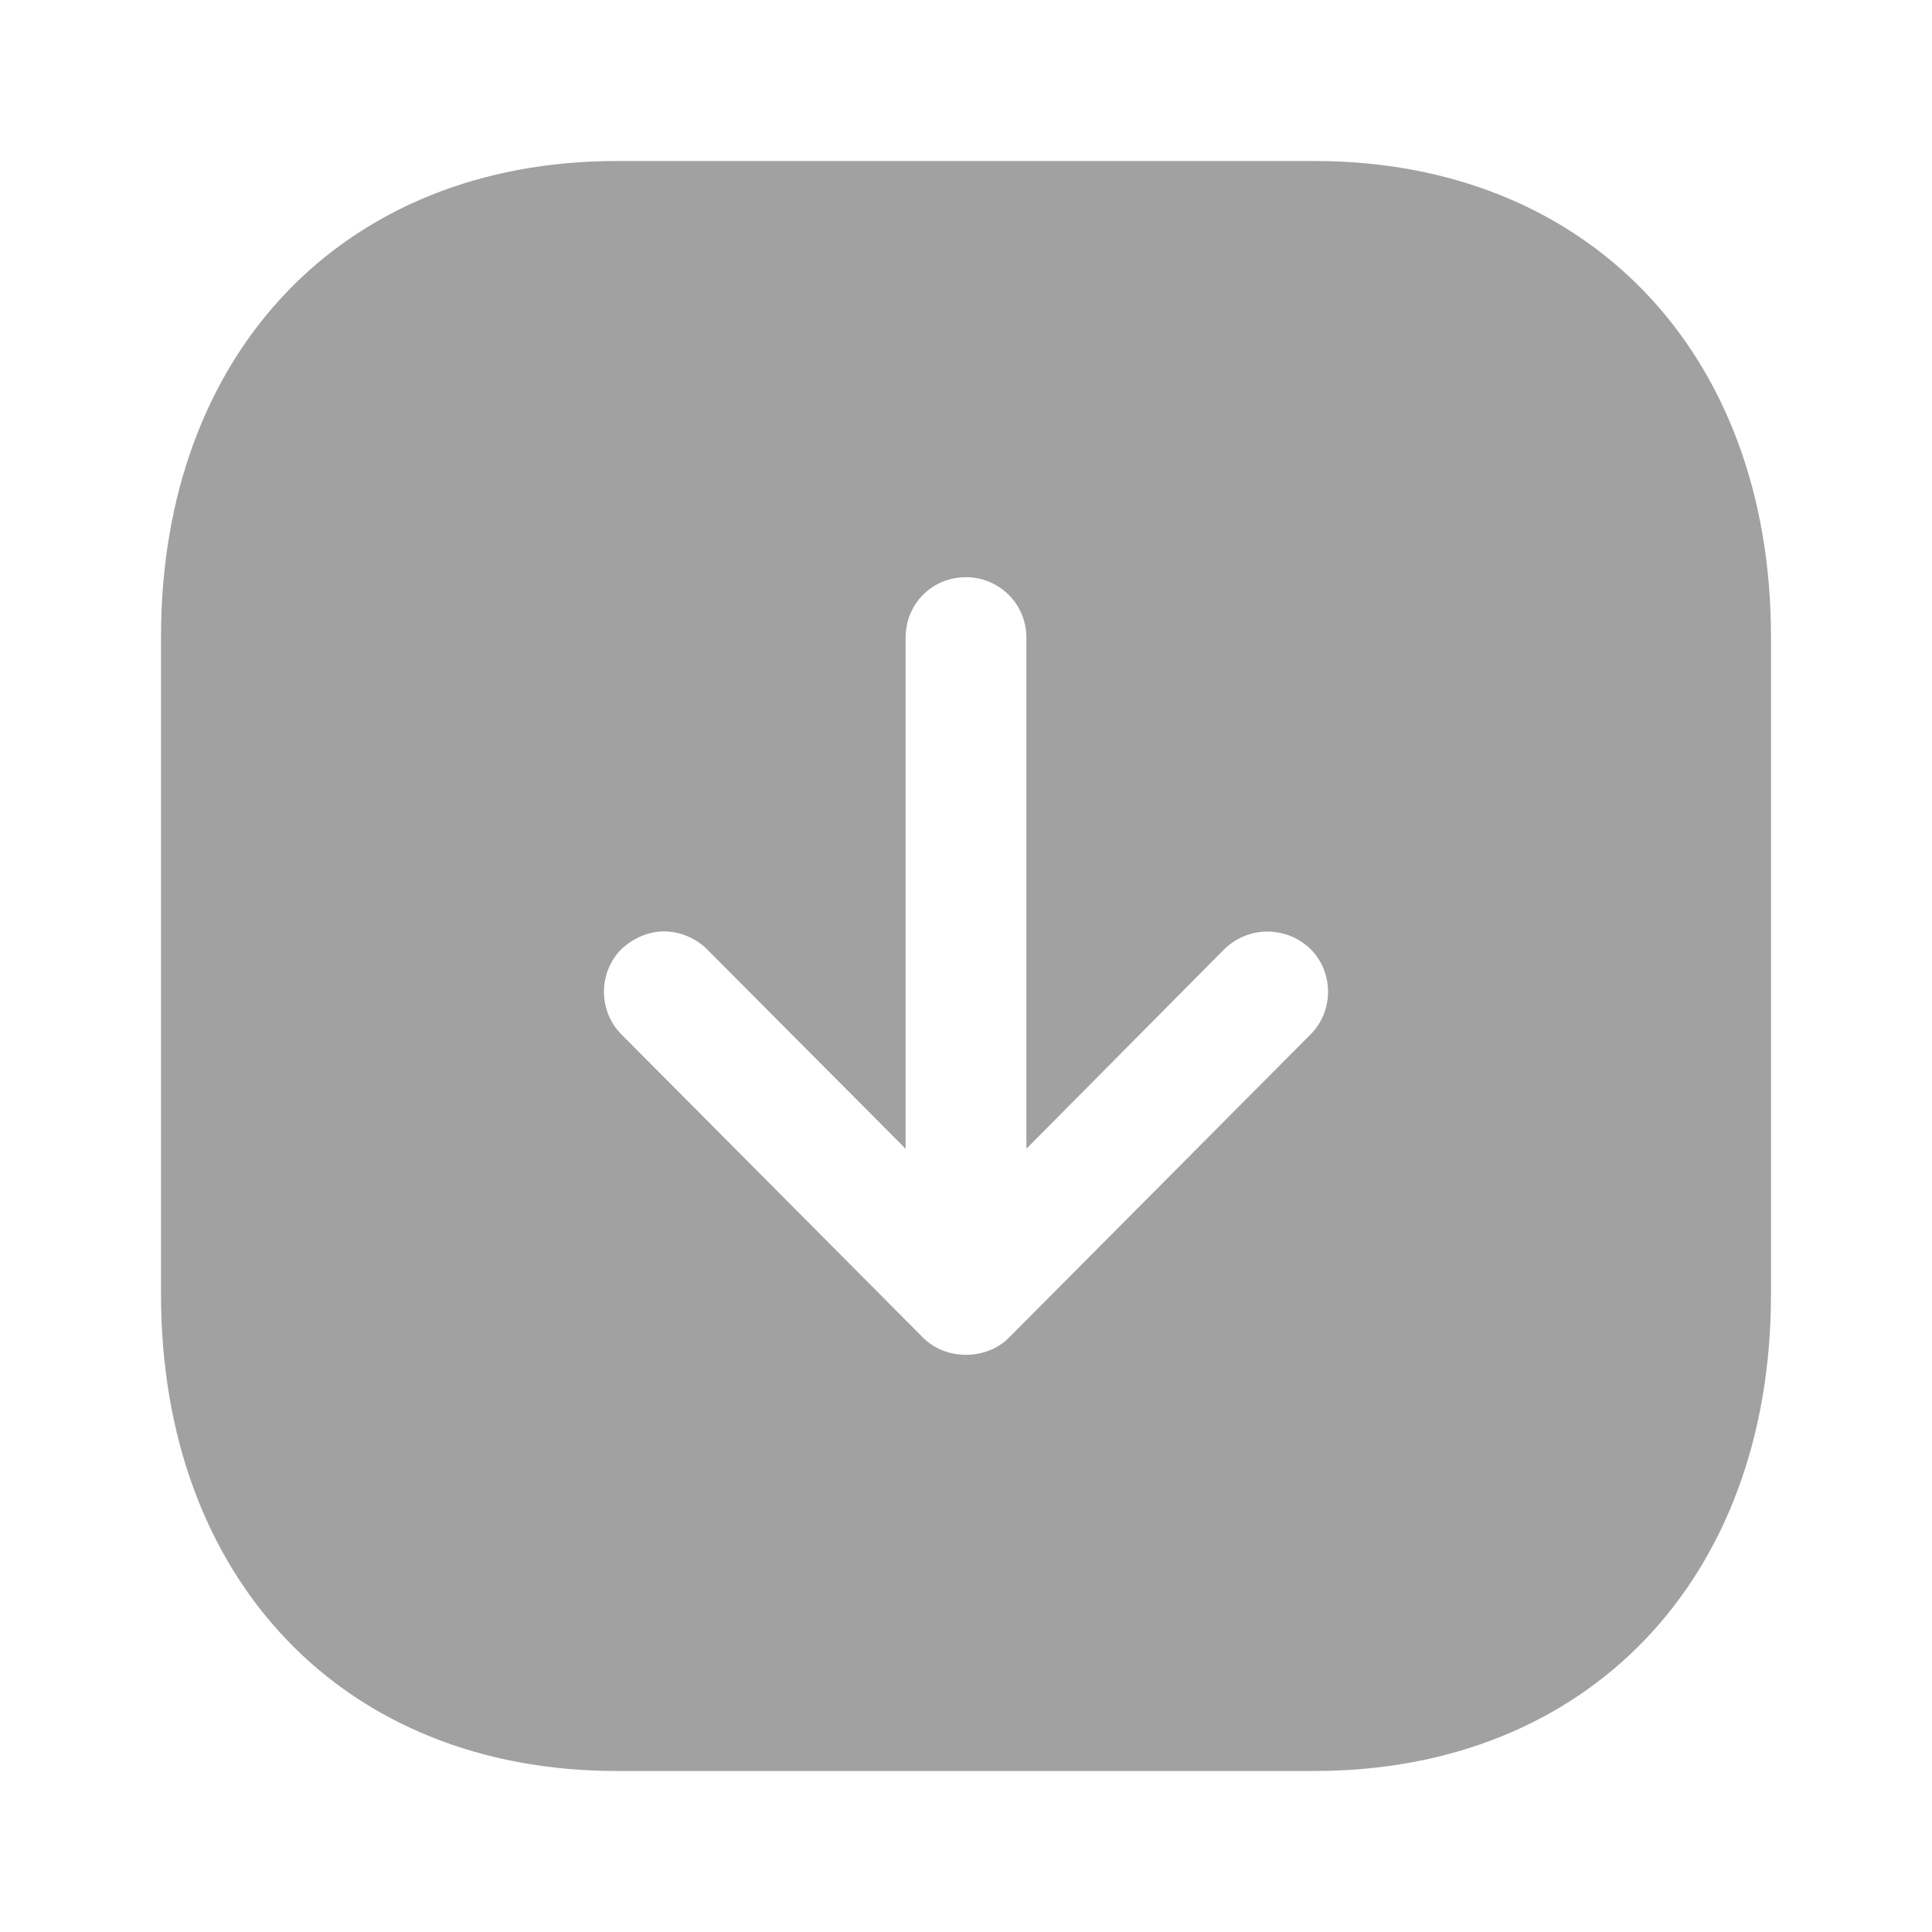 <svg width="32" height="32" viewBox="0 0 32 32" fill="none" xmlns="http://www.w3.org/2000/svg" xmlns:xlink="http://www.w3.org/1999/xlink">
	<desc>
			Created with Pixso.
	</desc>
	<defs/>
	<rect id="download" width="32" height="32" fill="#FFFFFF" fill-opacity="0"/>
	<rect id="Iconly/Bold/Arrow - Down Square" width="32" height="32" fill="#FFFFFF" fill-opacity="0"/>
	<path id="Arrow - Down Square" d="M2.667 21.44L2.667 10.547C2.667 5.84 5.695 2.667 10.213 2.667L21.773 2.667C26.293 2.667 29.333 5.84 29.333 10.547L29.333 21.44C29.333 26.16 26.293 29.333 21.773 29.333L10.213 29.333C5.695 29.333 2.667 26.16 2.667 21.44ZM17 10.56L17 19.027L20.28 15.72C20.68 15.333 21.307 15.333 21.707 15.72C22.093 16.107 22.093 16.747 21.707 17.133L16.707 22.16C16.334 22.533 15.667 22.533 15.293 22.16L10.293 17.133C9.907 16.747 9.907 16.107 10.293 15.72C10.493 15.533 10.748 15.427 11 15.427C11.253 15.427 11.52 15.533 11.707 15.72L15 19.027L15 10.56C15 10 15.44 9.56 16 9.56C16.547 9.56 17 10 17 10.56Z" clip-rule="evenodd" fill="#A2A1A1" fill-opacity="1" fill-rule="evenodd"/>
</svg>
